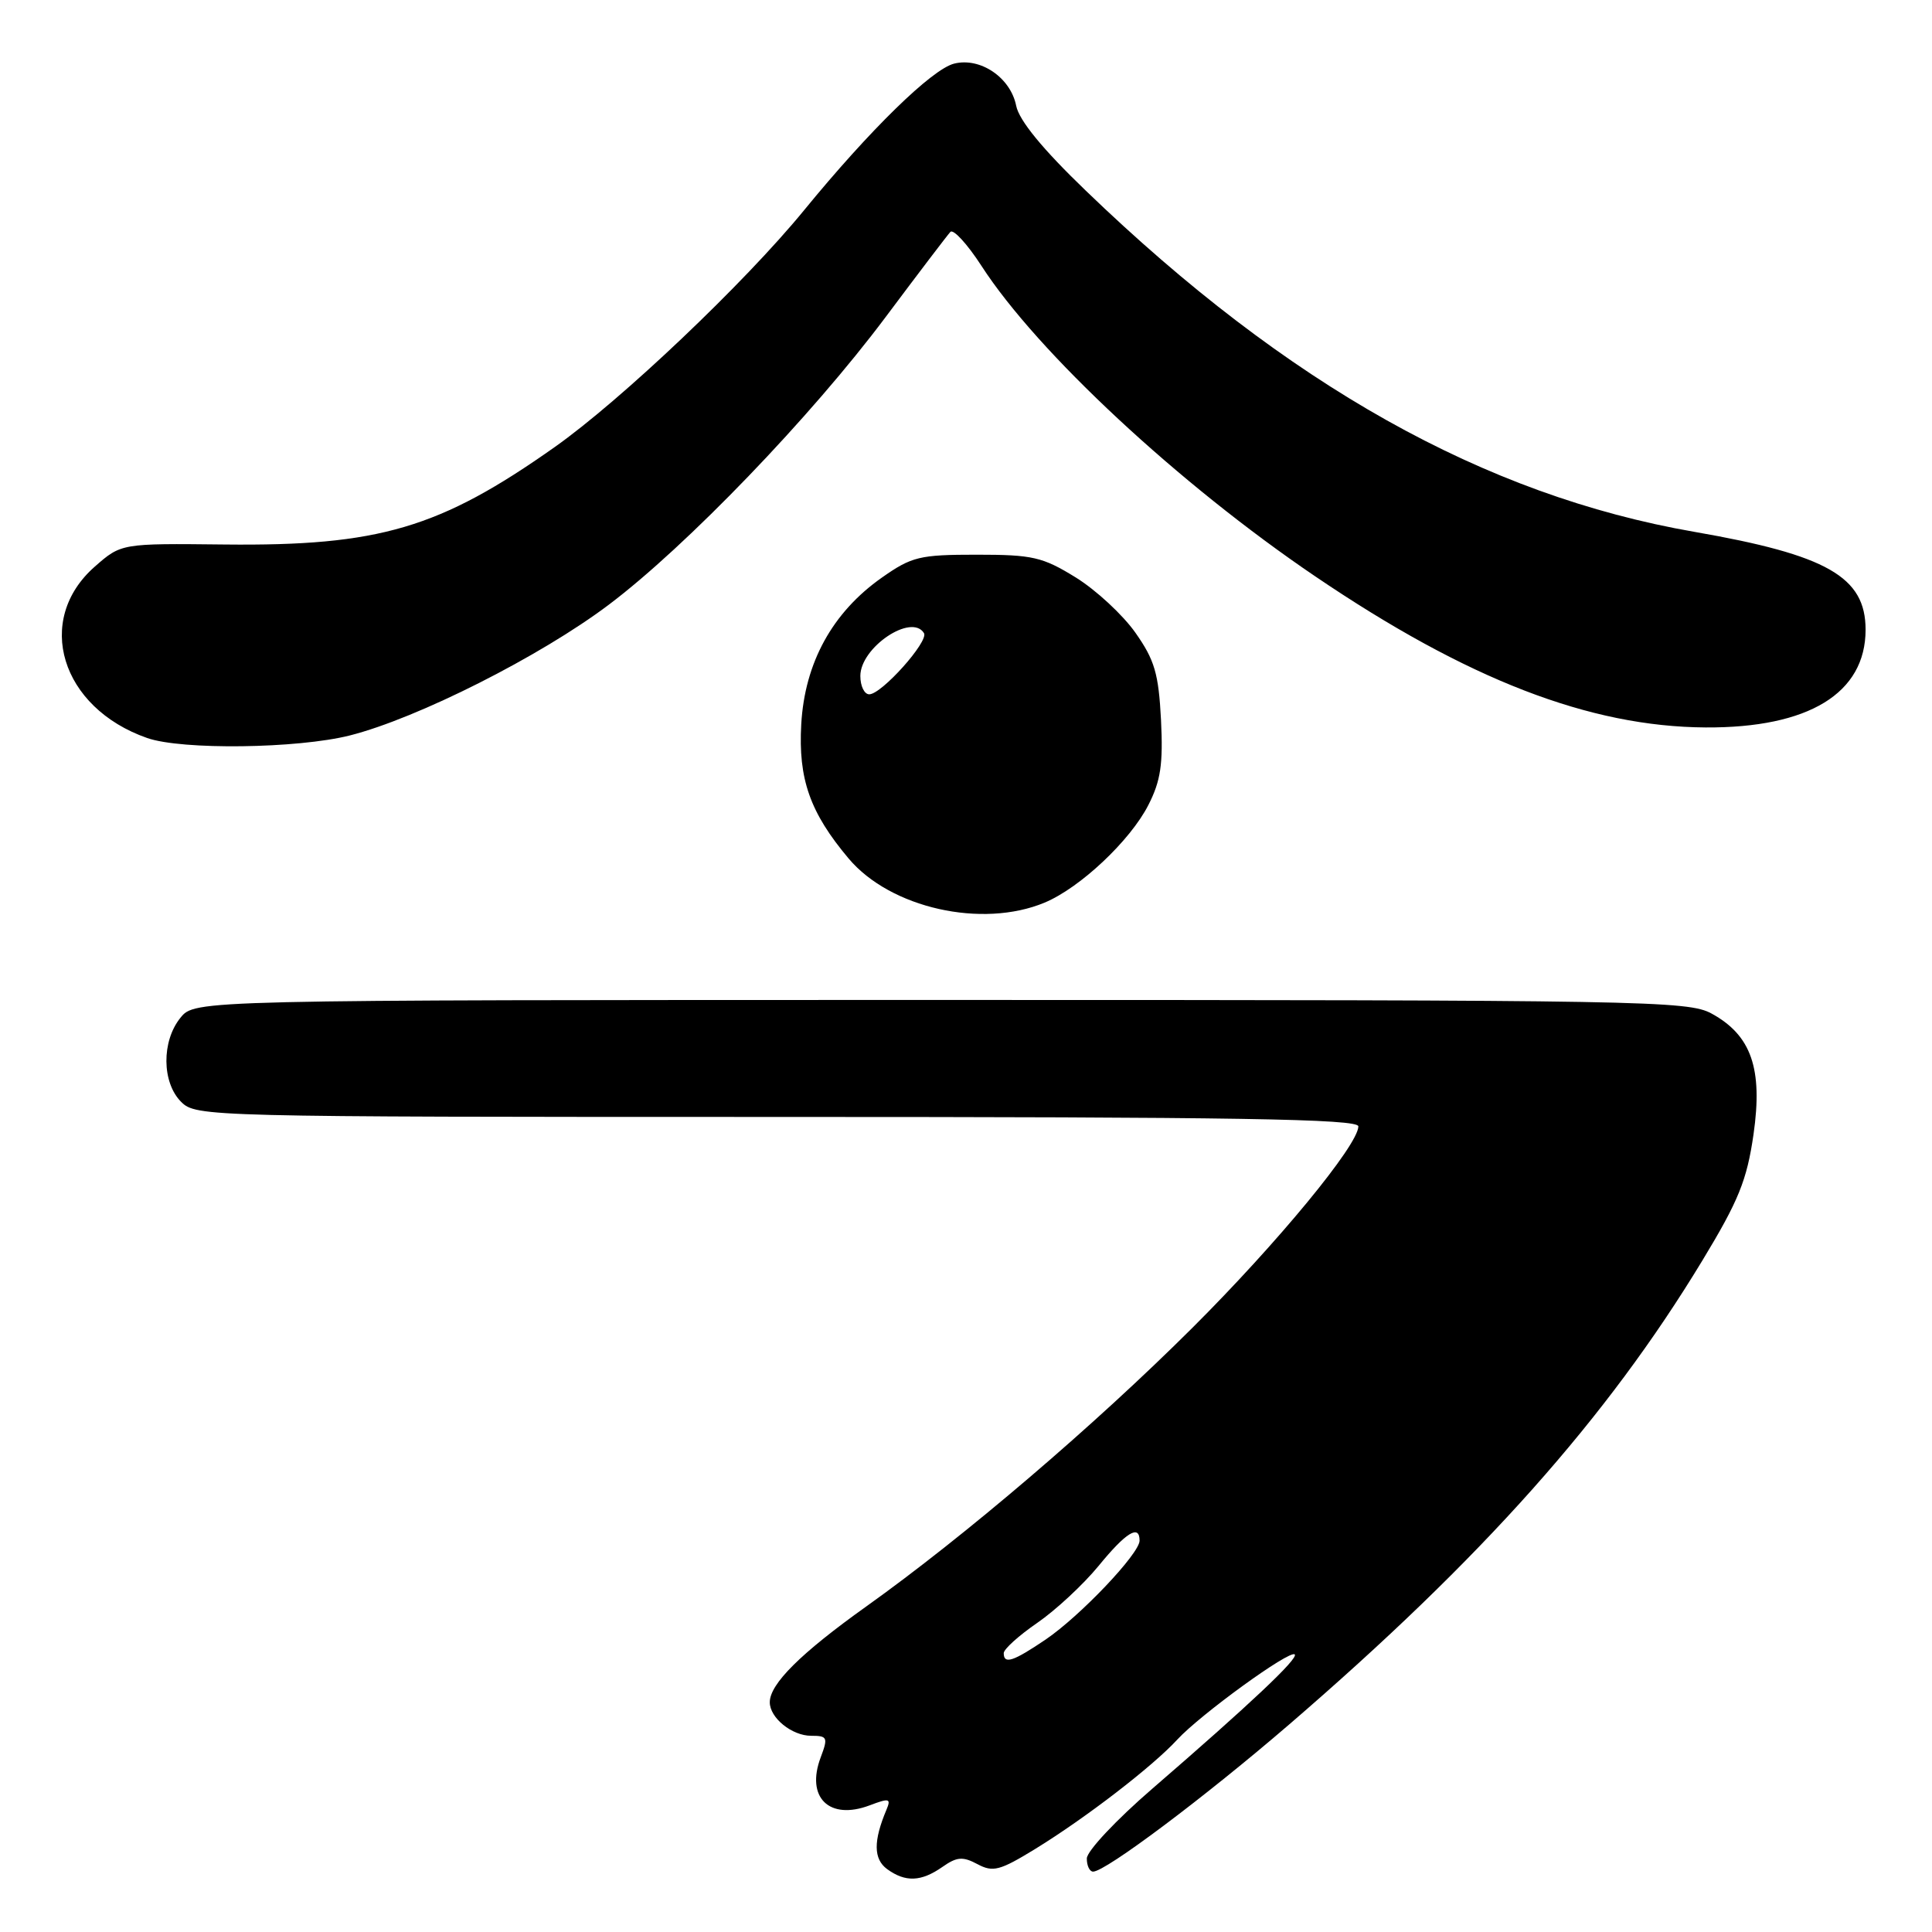 <?xml version="1.0" encoding="UTF-8" standalone="no"?>
<!DOCTYPE svg PUBLIC "-//W3C//DTD SVG 1.1//EN" "http://www.w3.org/Graphics/SVG/1.1/DTD/svg11.dtd" >
<svg xmlns="http://www.w3.org/2000/svg" xmlns:xlink="http://www.w3.org/1999/xlink" version="1.1" viewBox="0 0 256 256">
 <g >
 <path fill="currentColor"
d=" M 124.87 247.38 C 126.79 246.03 127.57 245.97 129.52 247.01 C 131.58 248.11 132.48 247.87 137.18 244.99 C 143.87 240.88 152.73 234.06 156.00 230.50 C 159.06 227.18 170.91 218.58 171.56 219.22 C 172.08 219.75 165.59 225.86 152.70 237.00 C 147.92 241.12 144.01 245.29 144.01 246.25 C 144.00 247.21 144.38 248.00 144.84 248.00 C 146.49 248.00 159.67 238.11 170.80 228.52 C 196.40 206.47 212.91 187.93 225.57 167.03 C 230.38 159.09 231.47 156.40 232.35 150.31 C 233.60 141.60 232.06 137.18 226.79 134.30 C 223.69 132.60 217.85 132.50 124.66 132.50 C 25.82 132.50 25.82 132.50 23.91 134.86 C 21.39 137.97 21.44 143.44 24.00 146.00 C 25.97 147.97 27.33 148.00 103.00 148.00 C 163.94 148.00 180.00 148.26 179.99 149.25 C 179.97 151.73 169.26 164.72 157.95 175.99 C 145.00 188.89 127.85 203.54 114.79 212.86 C 106.09 219.07 102.00 223.13 102.00 225.56 C 102.00 227.63 104.94 230.00 107.48 230.00 C 109.64 230.00 109.74 230.22 108.75 232.85 C 106.74 238.17 109.87 241.24 115.23 239.22 C 117.84 238.23 118.09 238.30 117.46 239.80 C 115.71 243.95 115.74 246.33 117.54 247.66 C 119.97 249.43 122.05 249.35 124.87 247.38 Z  M 138.42 119.60 C 143.12 117.64 149.77 111.38 152.17 106.66 C 153.80 103.47 154.13 101.25 153.84 95.40 C 153.52 89.26 153.00 87.46 150.45 83.84 C 148.79 81.48 145.24 78.19 142.55 76.52 C 138.14 73.80 136.84 73.50 129.41 73.50 C 121.85 73.50 120.82 73.75 116.86 76.53 C 110.30 81.14 106.63 87.81 106.17 95.97 C 105.76 103.23 107.33 107.68 112.45 113.76 C 117.98 120.33 130.13 123.06 138.42 119.60 Z  M 46.36 97.45 C 55.32 95.18 71.61 86.96 80.68 80.12 C 90.95 72.38 107.47 55.22 117.36 42.00 C 121.68 36.22 125.54 31.15 125.93 30.73 C 126.32 30.31 128.17 32.33 130.05 35.23 C 137.45 46.68 156.22 64.14 174.29 76.38 C 194.43 90.04 210.62 96.30 226.00 96.39 C 239.66 96.47 247.20 91.86 247.20 83.44 C 247.20 76.44 242.11 73.53 224.50 70.47 C 196.69 65.64 170.55 50.98 143.87 25.26 C 138.13 19.74 135.04 15.96 134.65 14.02 C 133.91 10.28 129.90 7.56 126.43 8.43 C 123.48 9.17 115.25 17.21 106.50 27.91 C 98.65 37.50 82.31 53.02 73.50 59.24 C 58.26 70.00 50.23 72.37 29.78 72.15 C 16.07 72.00 16.07 72.00 12.56 75.08 C 4.50 82.16 8.05 93.79 19.50 97.79 C 24.09 99.40 39.43 99.20 46.36 97.45 Z  M 133.00 219.05 C 133.00 218.52 135.00 216.72 137.44 215.04 C 139.88 213.36 143.53 209.97 145.56 207.50 C 149.20 203.04 151.00 201.94 151.00 204.14 C 151.00 205.86 143.14 214.13 138.55 217.25 C 134.23 220.17 133.00 220.57 133.00 219.05 Z  M 114.00 89.57 C 114.00 85.79 120.78 81.22 122.43 83.89 C 123.10 84.97 116.82 92.00 115.18 92.00 C 114.53 92.00 114.00 90.91 114.00 89.57 Z "/>
</g>
</svg>